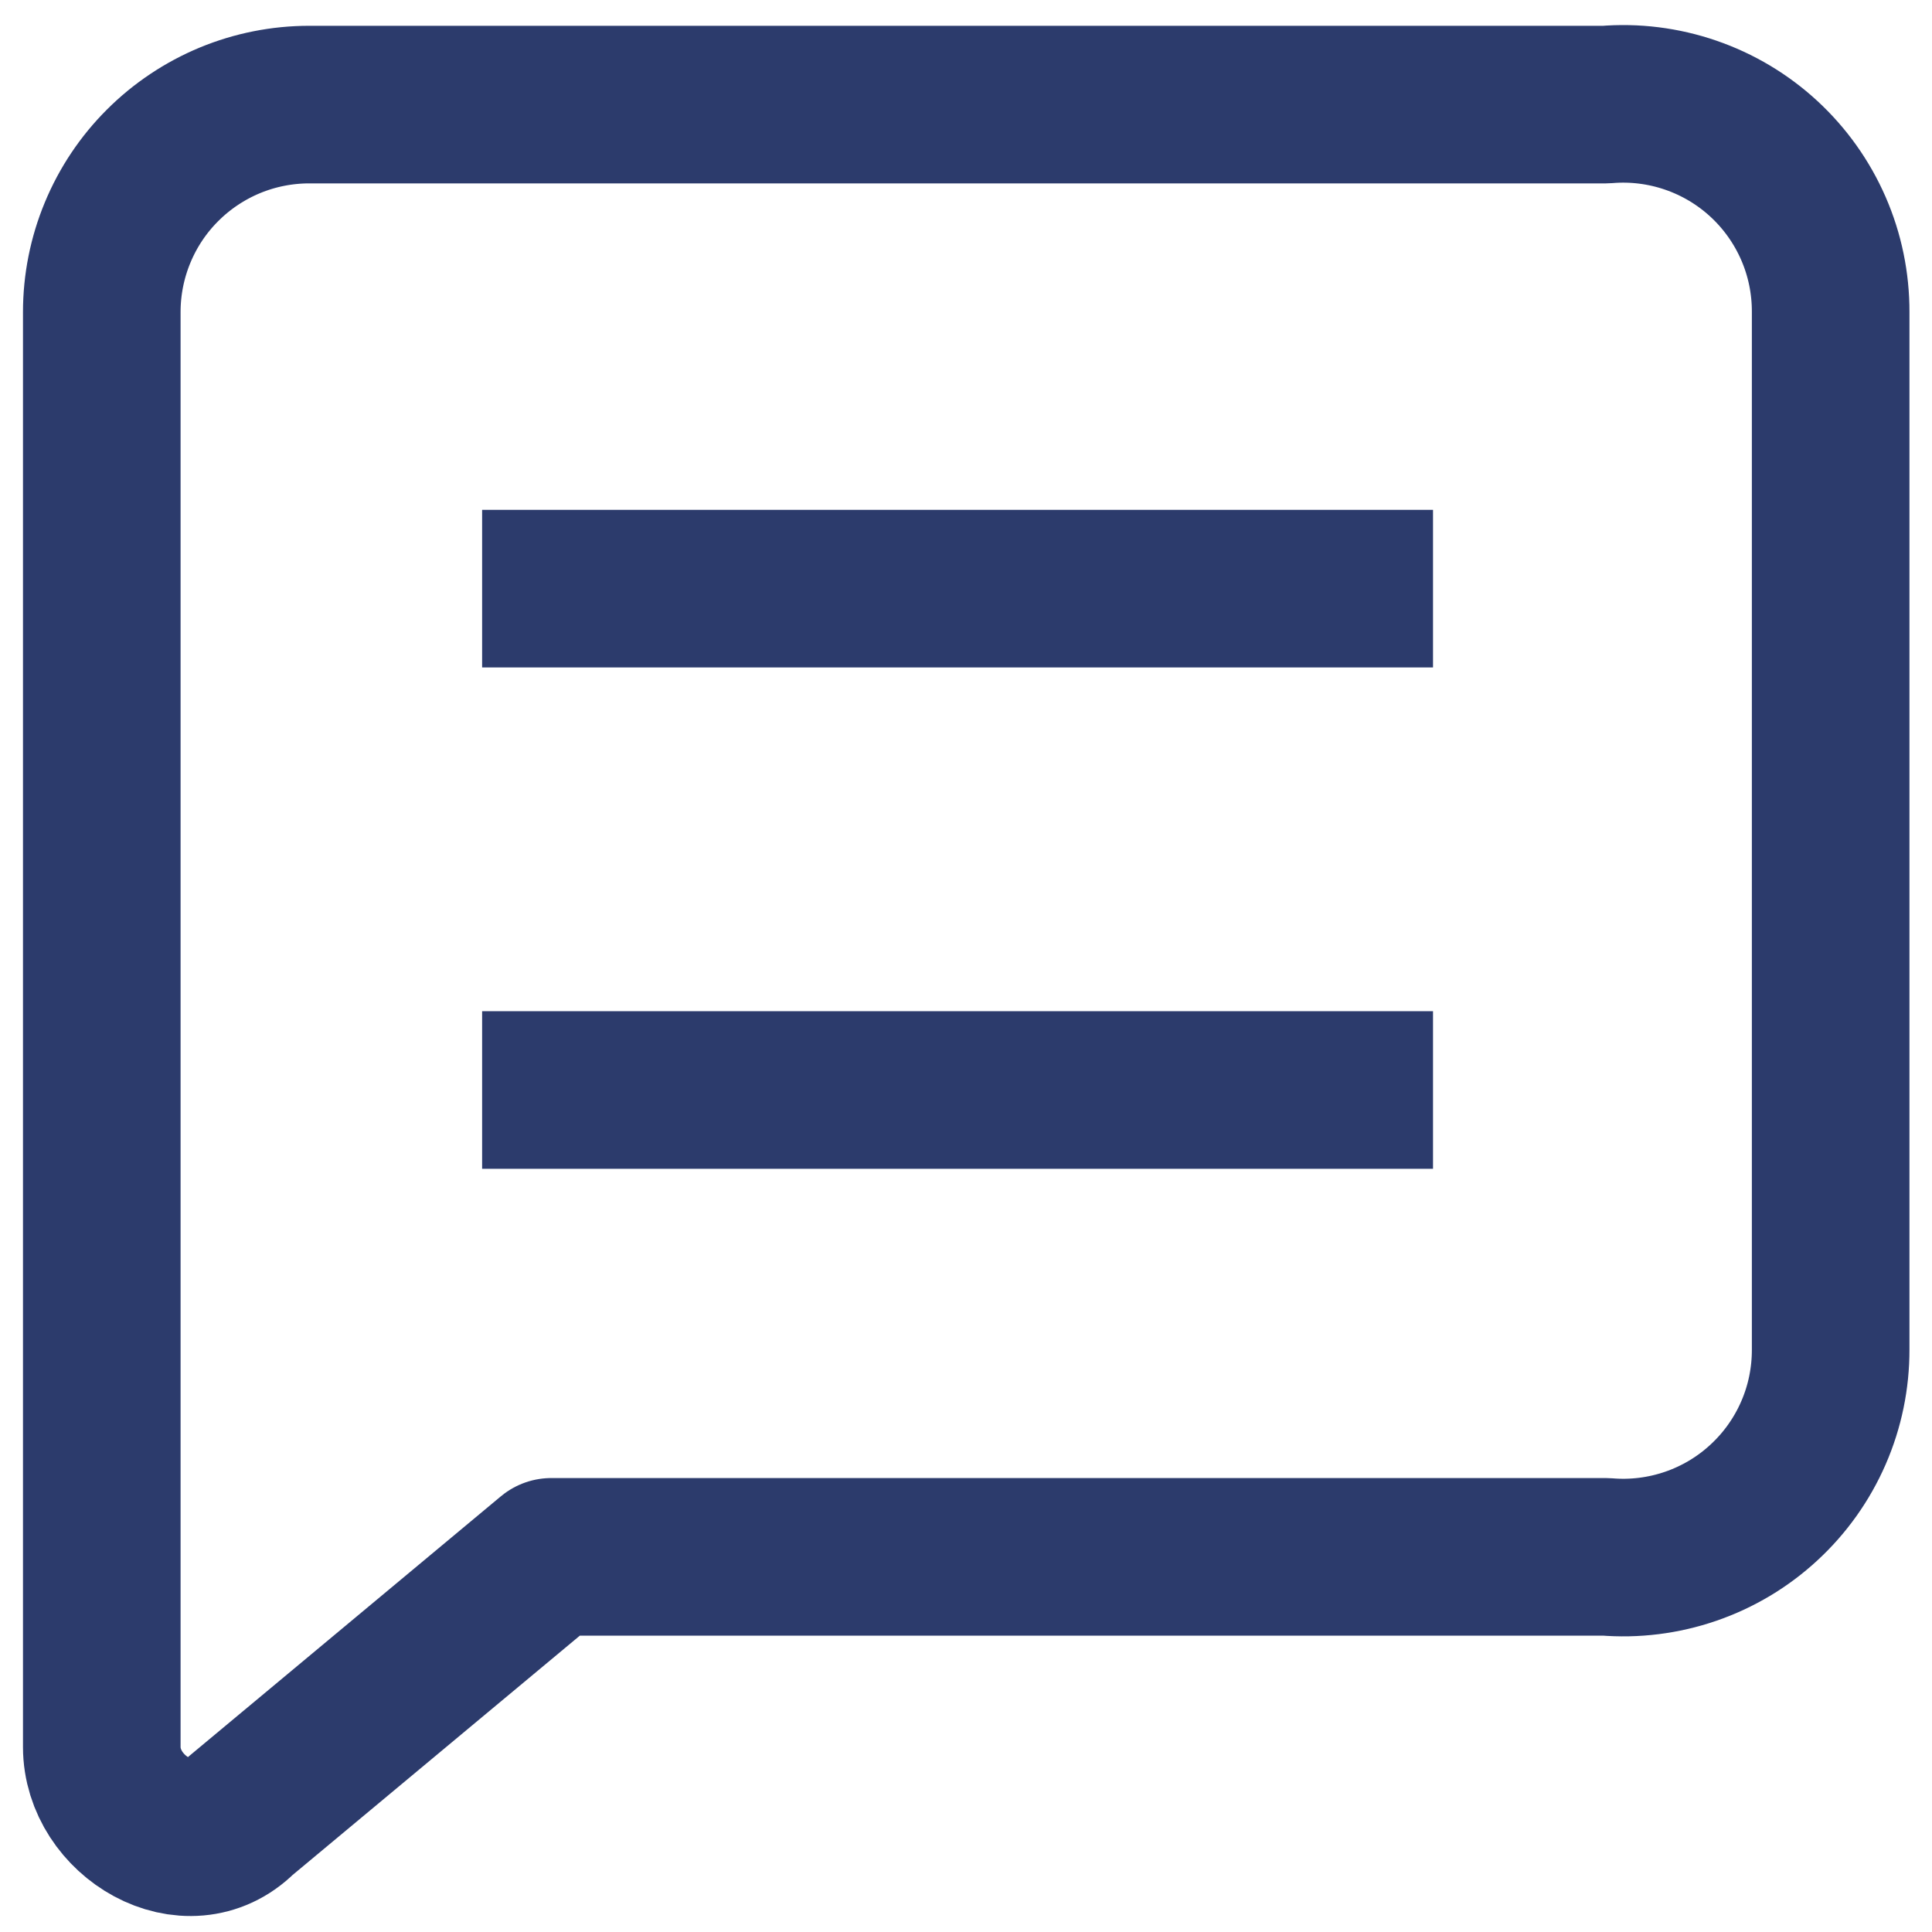 <svg width="44" height="44" viewBox="0 0 44 44" fill="none" xmlns="http://www.w3.org/2000/svg">
<path d="M2.318 27.975V39.787C2.318 41.362 4.287 42.543 5.468 41.362L12.556 35.456H36.574C37.227 35.511 37.883 35.429 38.503 35.216C39.123 35.003 39.691 34.664 40.172 34.219C40.654 33.775 41.037 33.236 41.299 32.635C41.561 32.035 41.694 31.386 41.692 30.731V7.107C41.694 6.452 41.561 5.803 41.299 5.203C41.037 4.602 40.654 4.063 40.172 3.618C39.691 3.174 39.123 2.835 38.503 2.622C37.883 2.409 37.227 2.327 36.574 2.382H7.043C6.423 2.382 5.808 2.504 5.235 2.741C4.662 2.979 4.141 3.327 3.702 3.766C3.263 4.204 2.915 4.725 2.678 5.298C2.44 5.872 2.318 6.486 2.318 7.107V30.731" stroke="#2C3B6C" stroke-width="3.589" stroke-linejoin="round"/>
<path d="M10.98 13.406H32.636" stroke="#2C3B6C" stroke-width="3.589" stroke-miterlimit="10"/>
<path d="M10.98 24.824H32.636" stroke="#2C3B6C" stroke-width="3.589" stroke-miterlimit="10"/>
</svg>
